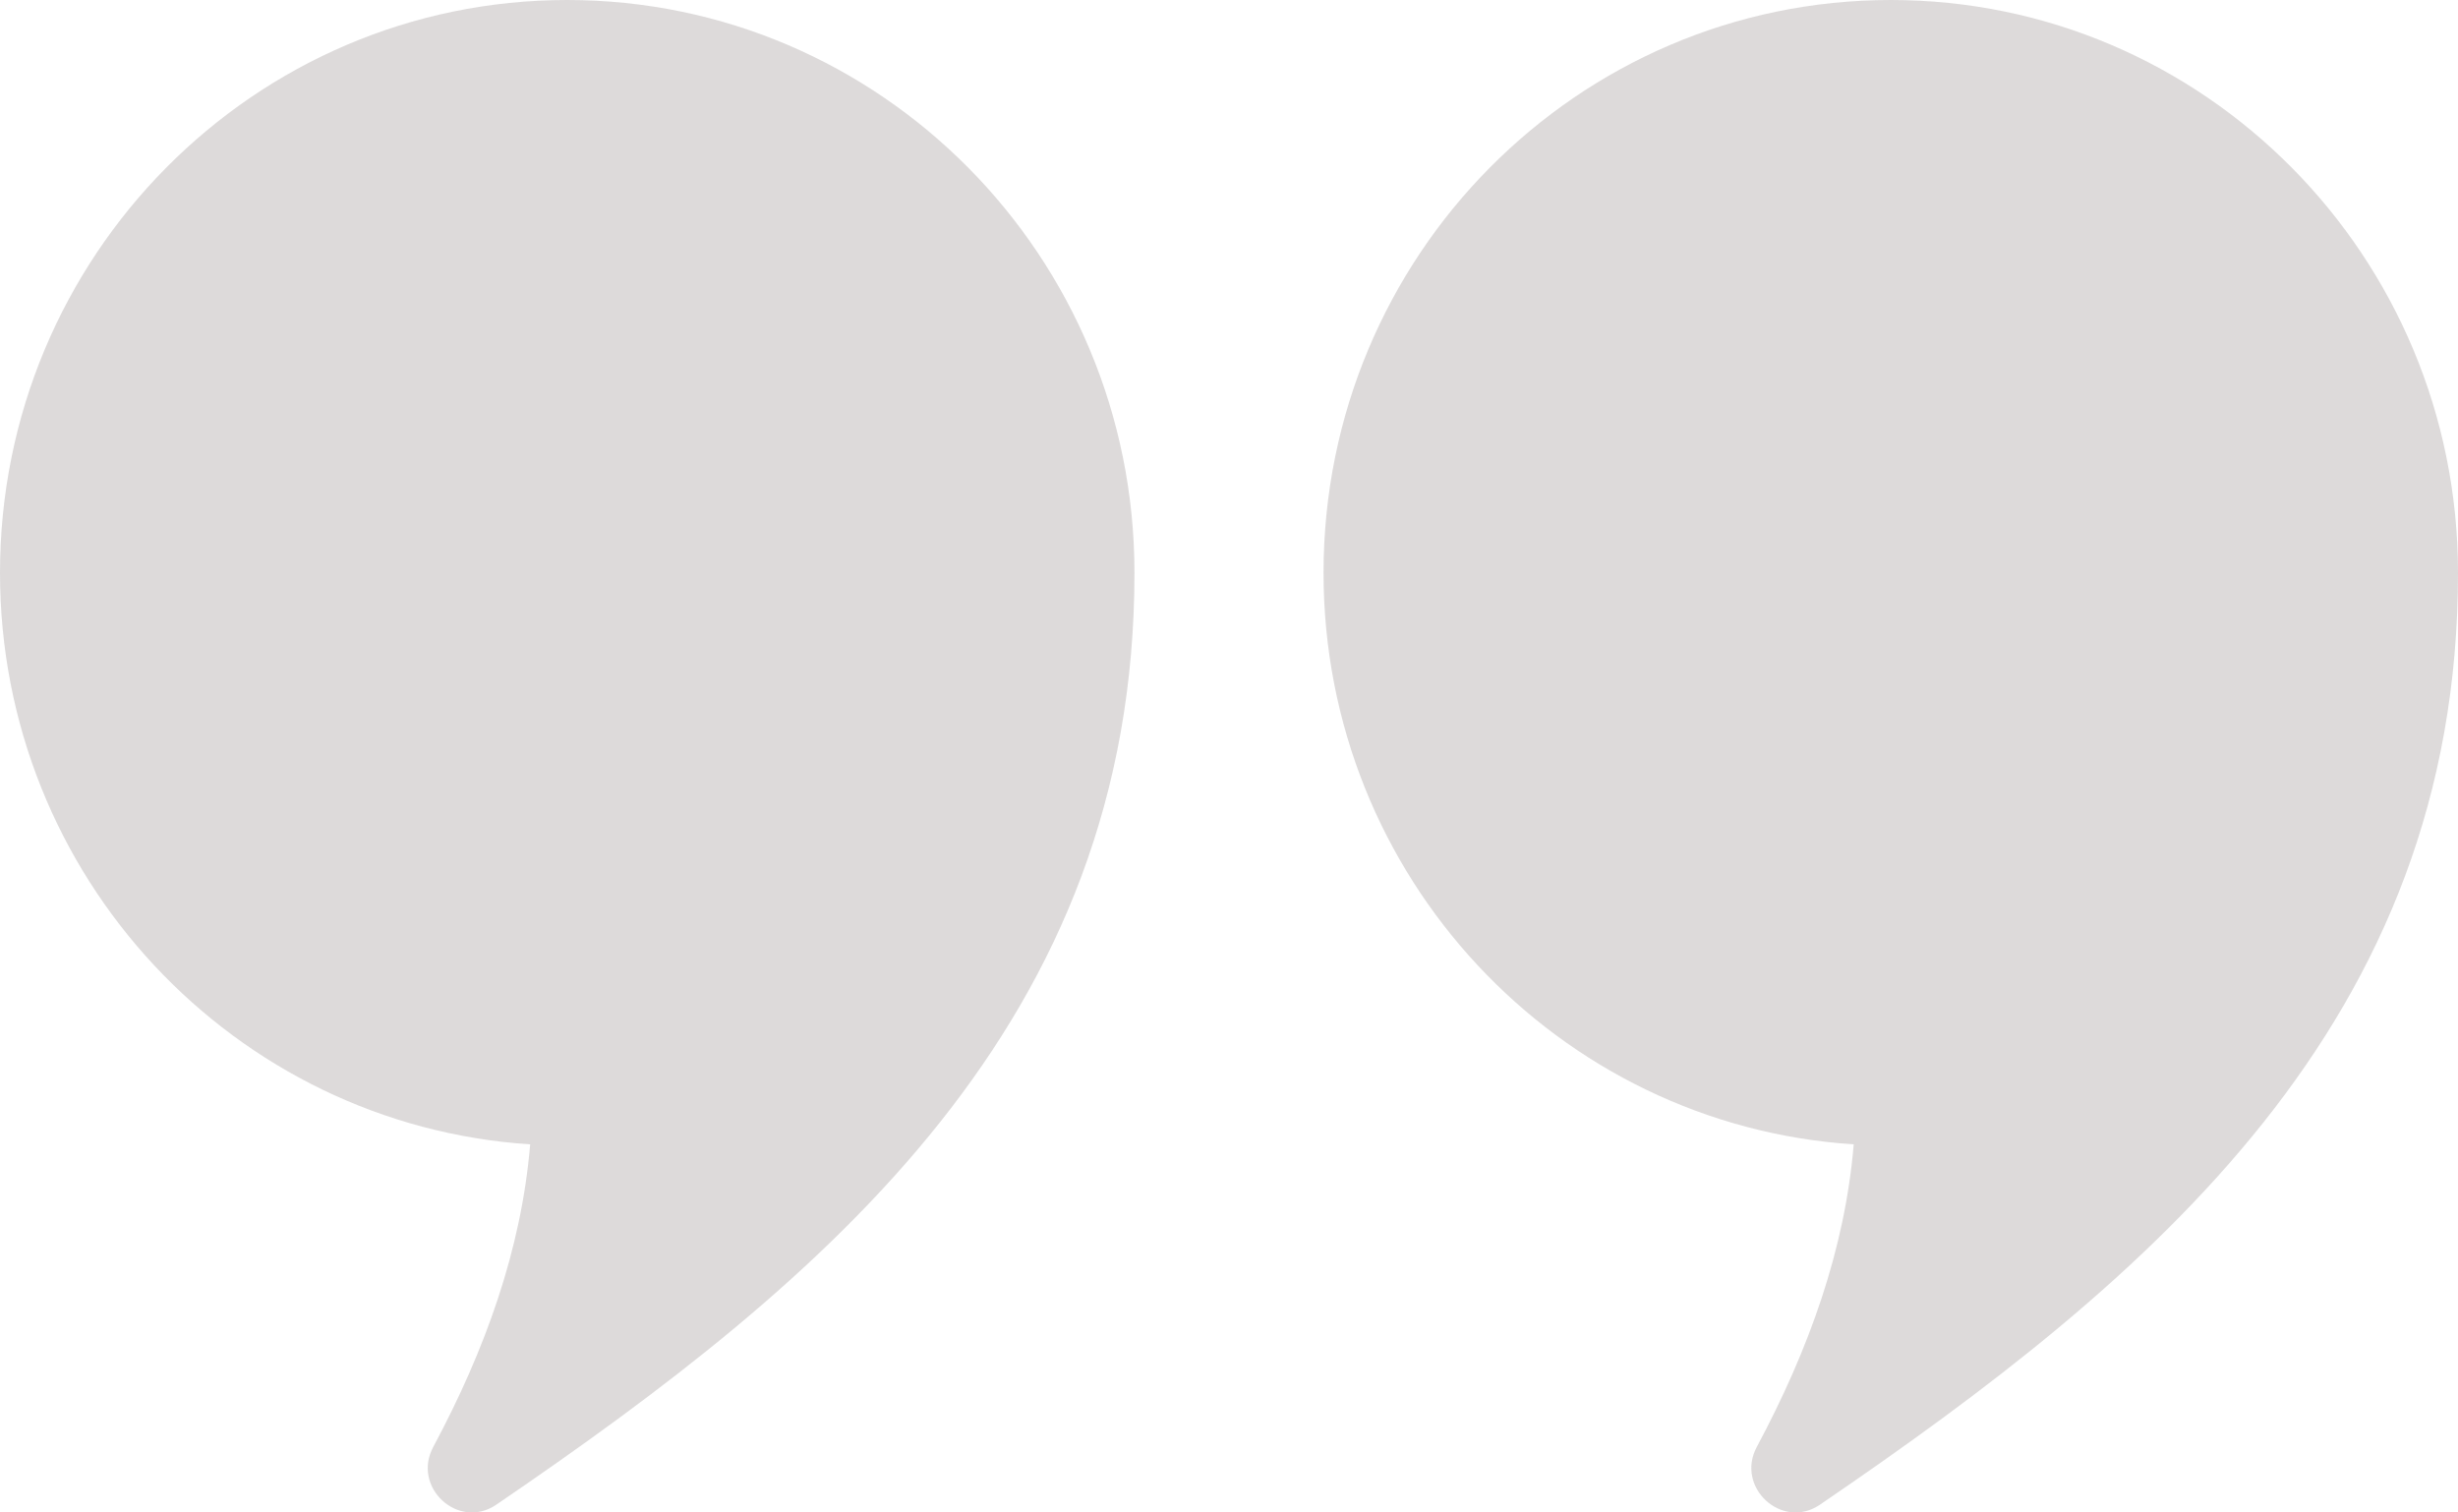<svg width="52" height="32" viewBox="0 0 52 32" fill="none" xmlns="http://www.w3.org/2000/svg">
<g opacity="0.2">
<path fill-rule="evenodd" clip-rule="evenodd" d="M11.999 0C18.627 0 24 5.425 24 12.119C24 21.619 17.538 27.038 10.499 31.836C9.699 32.38 8.706 31.47 9.166 30.613C10.271 28.55 11.03 26.429 11.216 24.212C4.954 23.804 0 18.546 0 12.119C0 5.425 5.373 0 11.999 0Z" fill="#544848"/>
<path fill-rule="evenodd" clip-rule="evenodd" d="M40.001 0C46.627 0 52 5.425 52 12.119C52 21.619 45.539 27.038 38.501 31.836C37.701 32.38 36.707 31.47 37.166 30.613C38.27 28.55 39.031 26.429 39.216 24.212C32.955 23.804 28 18.546 28 12.119C28 5.425 33.373 0 40.001 0Z" fill="#544848"/>
</g>
</svg>
